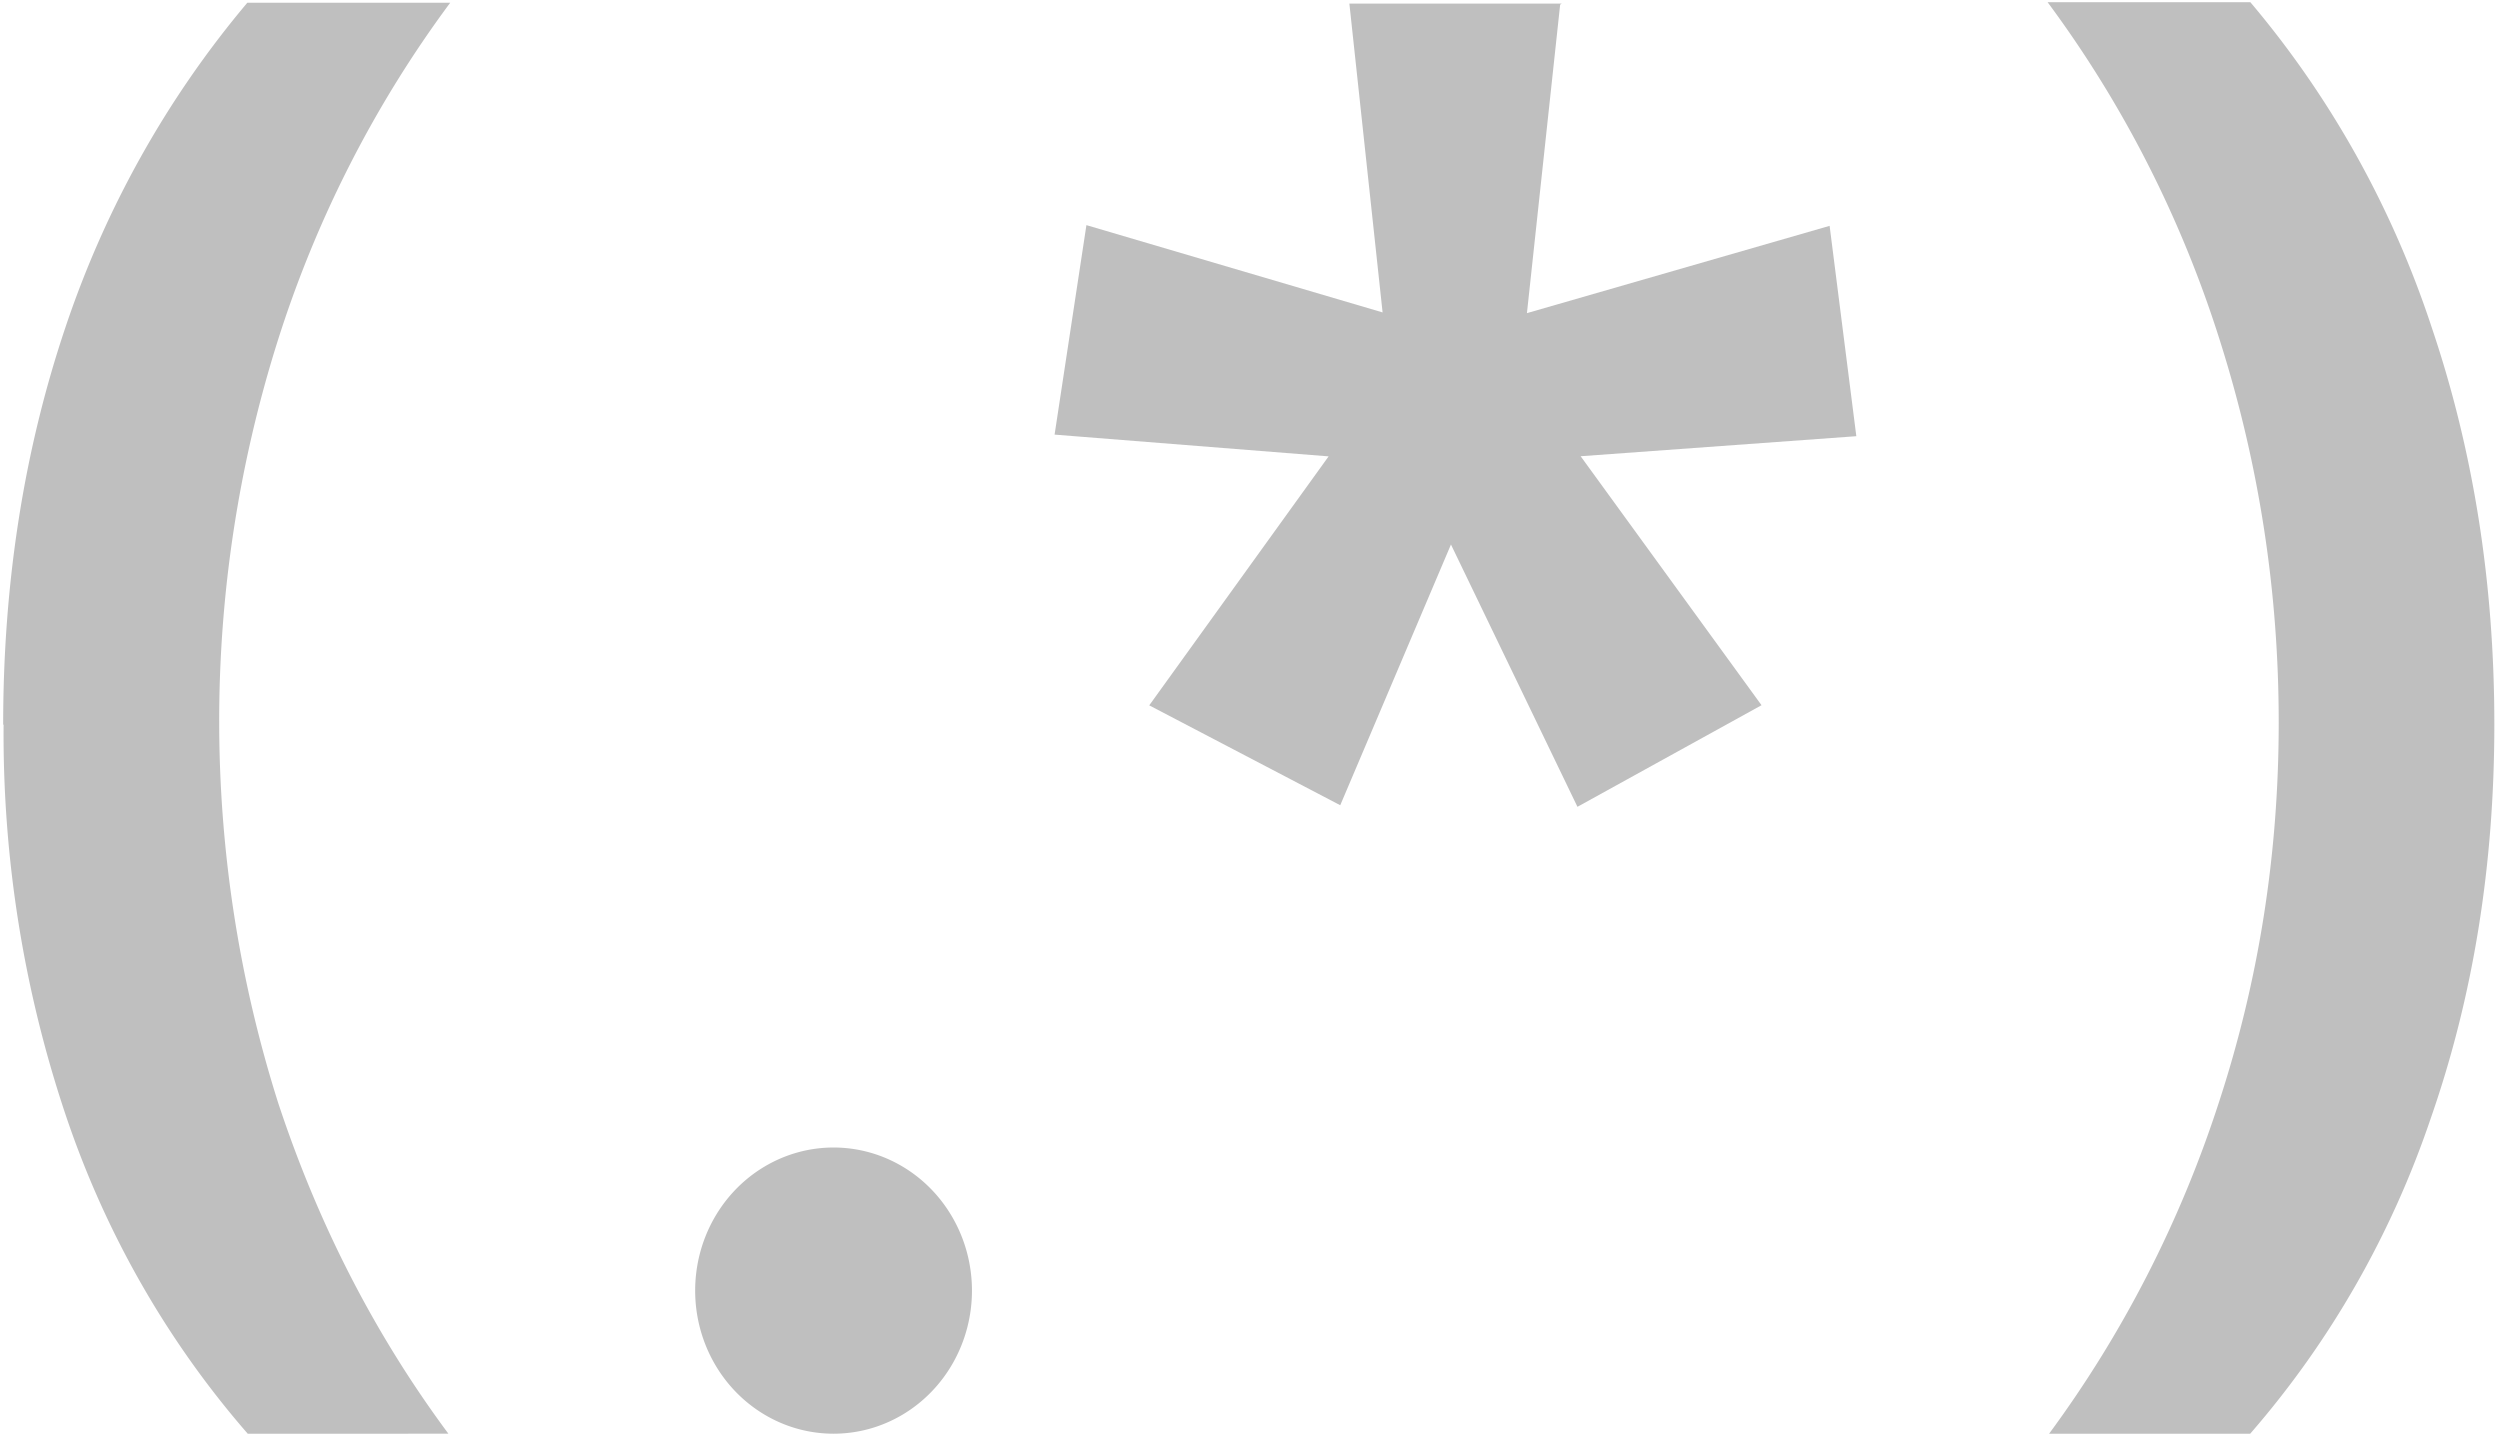 <?xml version="1.0" encoding="UTF-8" standalone="no"?>
<svg
   width="18.1"
   height="10.4"
   viewBox="0 0 18.1 10.4"
   version="1.1"
   id="svg7"
   sodipodi:docname="regex-disabled Copy.svg"
   inkscape:version="1.1 (c68e22c387, 2021-05-23)"
   xmlns:inkscape="http://www.inkscape.org/namespaces/inkscape"
   xmlns:sodipodi="http://sodipodi.sourceforge.net/DTD/sodipodi-0.dtd"
   xmlns="http://www.w3.org/2000/svg"
   xmlns:svg="http://www.w3.org/2000/svg">
  <defs
     id="defs11" />
  <sodipodi:namedview
     id="namedview9"
     pagecolor="#ffffff"
     bordercolor="#666666"
     borderopacity="1.0"
     inkscape:pageshadow="2"
     inkscape:pageopacity="0.0"
     inkscape:pagecheckerboard="0"
     showgrid="false"
     inkscape:zoom="50.558135"
     inkscape:cx="11.106027"
     inkscape:cy="8.6731838"
     inkscape:window-width="1920"
     inkscape:window-height="1017"
     inkscape:window-x="1912"
     inkscape:window-y="-8"
     inkscape:window-maximized="1"
     inkscape:current-layer="svg7" />
  <g
     id="regular-expression"
     style="fill:#bfbfbf;fill-opacity:1"
     transform="matrix(1.002,0,0,1.036,-2.983,-7.232)">
    <path
       id="left-bracket"
       d="M 3,12.045 C 3,11.055 3.15,10.13 3.45,9.268 A 6.886,6.886 0 0 1 4.764,7 H 6.23 a 7.923,7.923 0 0 0 -1.25,2.374 8.563,8.563 0 0 0 0.007,5.314 c 0.29,0.85 0.7,1.622 1.23,2.312 H 4.767 A 6.53,6.53 0 0 1 3.453,14.777 8.126,8.126 0 0 1 3.003,12.045"
       style="fill:#bfbfbf;fill-opacity:1" />
    <path
       id="dot"
       d="m 10,16 a 1,1 0 1 1 -2,0 1,1 0 0 1 2,0 z"
       style="fill:#bfbfbf;fill-opacity:1" />
    <path
       id="star"
       d="m 14.25,7.013 -0.24,2.156 2.187,-0.61 0.193,1.47 -1.992,0.14 1.307,1.74 -1.33,0.71 -0.914,-1.833 -0.8,1.822 -1.38,-0.698 1.296,-1.74 -1.98,-0.152 0.23,-1.464 2.14,0.61 -0.24,-2.158 h 1.534"
       style="fill:#bfbfbf;fill-opacity:1" />
    <path
       id="right-bracket"
       d="m 21,12.045 c 0,0.982 -0.152,1.896 -0.457,2.744 A 6.51,6.51 0 0 1 19.236,17 h -1.453 a 8.017,8.017 0 0 0 1.225,-2.31 c 0.29,-0.855 0.434,-1.74 0.434,-2.66 0,-0.91 -0.14,-1.797 -0.422,-2.66 A 7.913,7.913 0 0 0 17.772,6.996 h 1.465 a 6.764,6.764 0 0 1 1.313,2.28 c 0.3,0.86 0.45,1.782 0.45,2.764"
       style="fill:#bfbfbf;fill-opacity:1" />
  </g>
</svg>
